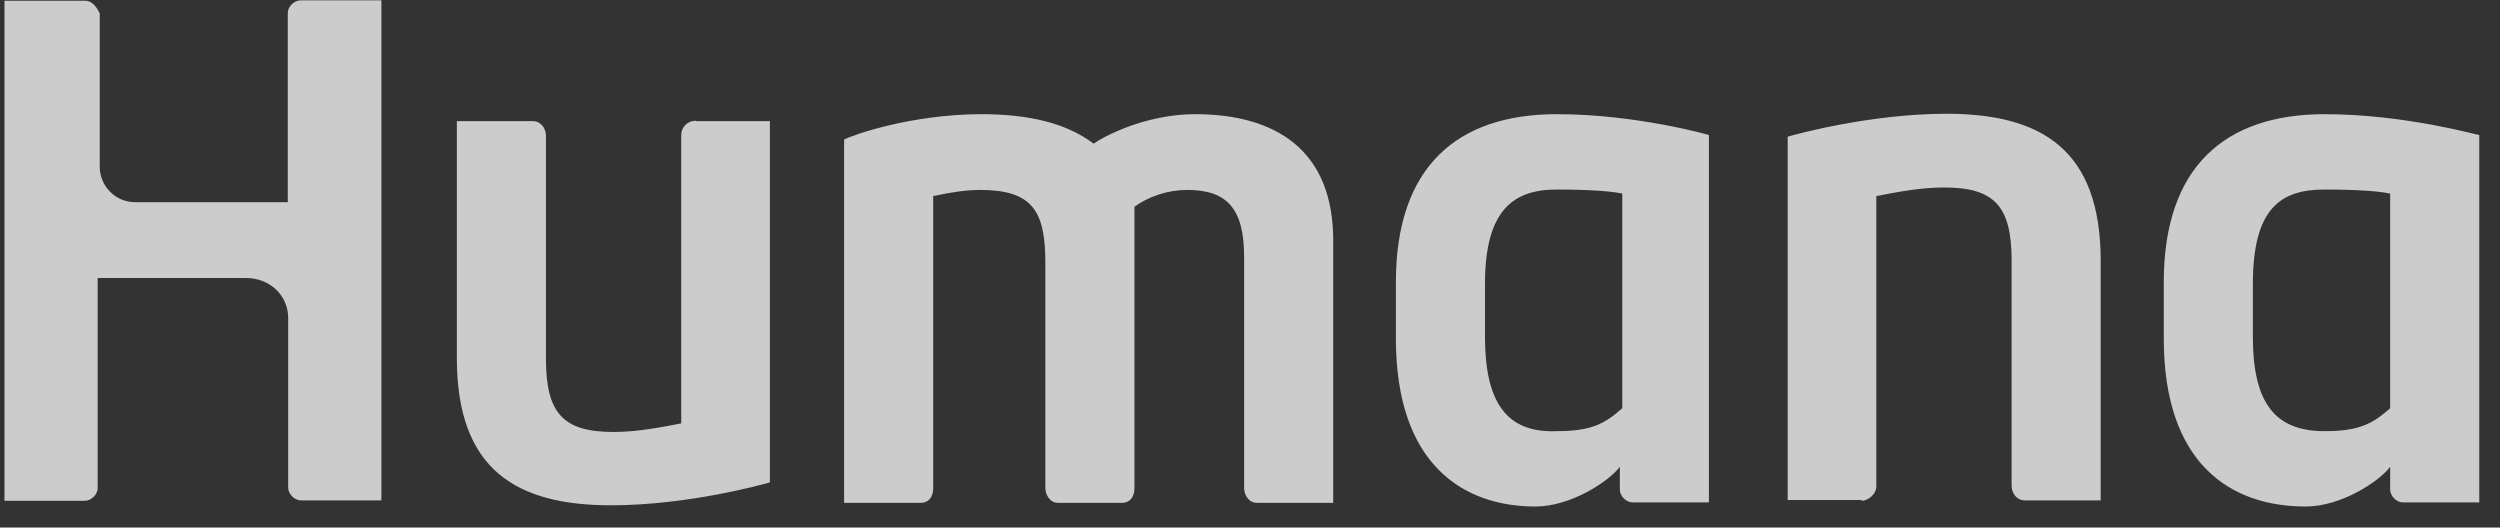 <svg width="109" height="23" viewBox="0 0 109 23" fill="none" xmlns="http://www.w3.org/2000/svg">
<rect x="0" y="0" width="109" height="23" fill="#333333" stroke="none"/>
<g clip-path="url(#clip0_552_8701)">
<path d="M30.348 5.263C29.971 5.263 29.701 5.531 29.701 5.906V18.459C28.784 18.638 27.759 18.834 26.752 18.834C24.541 18.834 23.803 18.013 23.803 15.638V5.924C23.803 5.549 23.534 5.281 23.246 5.281H19.919V15.62C19.919 20.477 22.509 22.031 26.644 22.031C29.971 22.031 33.279 21.12 33.567 21.031V5.281H30.348V5.263ZM81.161 21.834C81.431 21.834 81.808 21.567 81.808 21.192V8.549C82.725 8.371 83.75 8.174 84.757 8.174C86.969 8.174 87.706 8.996 87.706 11.37V21.174C87.706 21.549 87.976 21.817 88.263 21.817H91.59V11.37C91.59 6.513 89.001 4.96 84.865 4.96C81.539 4.96 78.23 5.871 77.943 5.96V21.799H81.161V21.834ZM67.874 4.978C63.54 4.978 60.861 7.263 60.861 12.299V14.763C60.861 20.263 63.81 22.084 66.939 22.084C68.503 22.084 70.157 20.977 70.625 20.352V21.352C70.625 21.62 70.894 21.906 71.182 21.906C71.182 21.906 74.4 21.906 74.508 21.906V5.888C74.598 5.906 71.38 4.978 67.874 4.978ZM70.732 17.799C69.995 18.442 69.438 18.799 67.874 18.799C65.662 18.888 64.745 17.513 64.745 14.674V12.388C64.745 9.192 65.95 8.263 67.874 8.263C69.438 8.263 70.355 8.353 70.732 8.442V17.799ZM101.353 4.978C97.02 4.978 94.341 7.263 94.341 12.299V14.763C94.341 20.263 97.29 22.084 100.526 22.084C102.09 22.084 103.745 20.977 104.212 20.352V21.352C104.212 21.62 104.482 21.906 104.77 21.906C104.77 21.906 107.988 21.906 108.096 21.906V5.888C108.078 5.906 104.859 4.978 101.353 4.978ZM104.212 17.799C103.475 18.442 102.918 18.799 101.353 18.799C99.142 18.799 98.225 17.513 98.225 14.674V12.388C98.225 9.085 99.429 8.263 101.353 8.263C102.918 8.263 103.835 8.353 104.212 8.442V17.799ZM0.195 21.834C0.752 21.834 3.701 21.834 3.701 21.834C3.971 21.834 4.258 21.567 4.258 21.281V12.12H10.713C11.828 12.12 12.565 12.942 12.565 13.852V21.263C12.565 21.531 12.835 21.817 13.123 21.817C13.123 21.817 16.449 21.817 16.629 21.817C16.629 21.817 16.629 0.21 16.629 0.014H13.105C12.835 0.014 12.547 0.282 12.547 0.567V8.817H5.913C4.996 8.817 4.348 8.085 4.348 7.263V0.585C4.258 0.407 4.079 0.032 3.701 0.032H0.195C0.195 0.228 0.195 21.834 0.195 21.834ZM52.105 4.978C50.253 4.978 48.508 5.71 47.681 6.263C46.477 5.353 44.822 4.978 42.791 4.978C39.752 4.978 37.163 5.888 36.803 6.085V21.924H40.13C40.507 21.924 40.687 21.656 40.687 21.281V8.549C41.514 8.371 42.161 8.281 42.719 8.281C45.02 8.281 45.578 9.192 45.578 11.478V21.281C45.578 21.549 45.758 21.924 46.135 21.924H48.904C49.282 21.924 49.462 21.656 49.462 21.281V9.013C50.109 8.549 50.936 8.281 51.763 8.281C53.507 8.281 54.244 9.103 54.244 11.21V21.281C54.244 21.549 54.424 21.924 54.802 21.924C54.802 21.924 57.84 21.924 58.128 21.924V10.656C58.2 6.46 55.521 4.978 52.105 4.978Z" fill="white" fill-opacity="0.75"/>
</g>
<defs>
<clipPath id="clip0_552_8701">
<rect width="107.901" height="22.071" fill="white" transform="translate(0.195 0.014)"/>
</clipPath>
</defs>
</svg>
